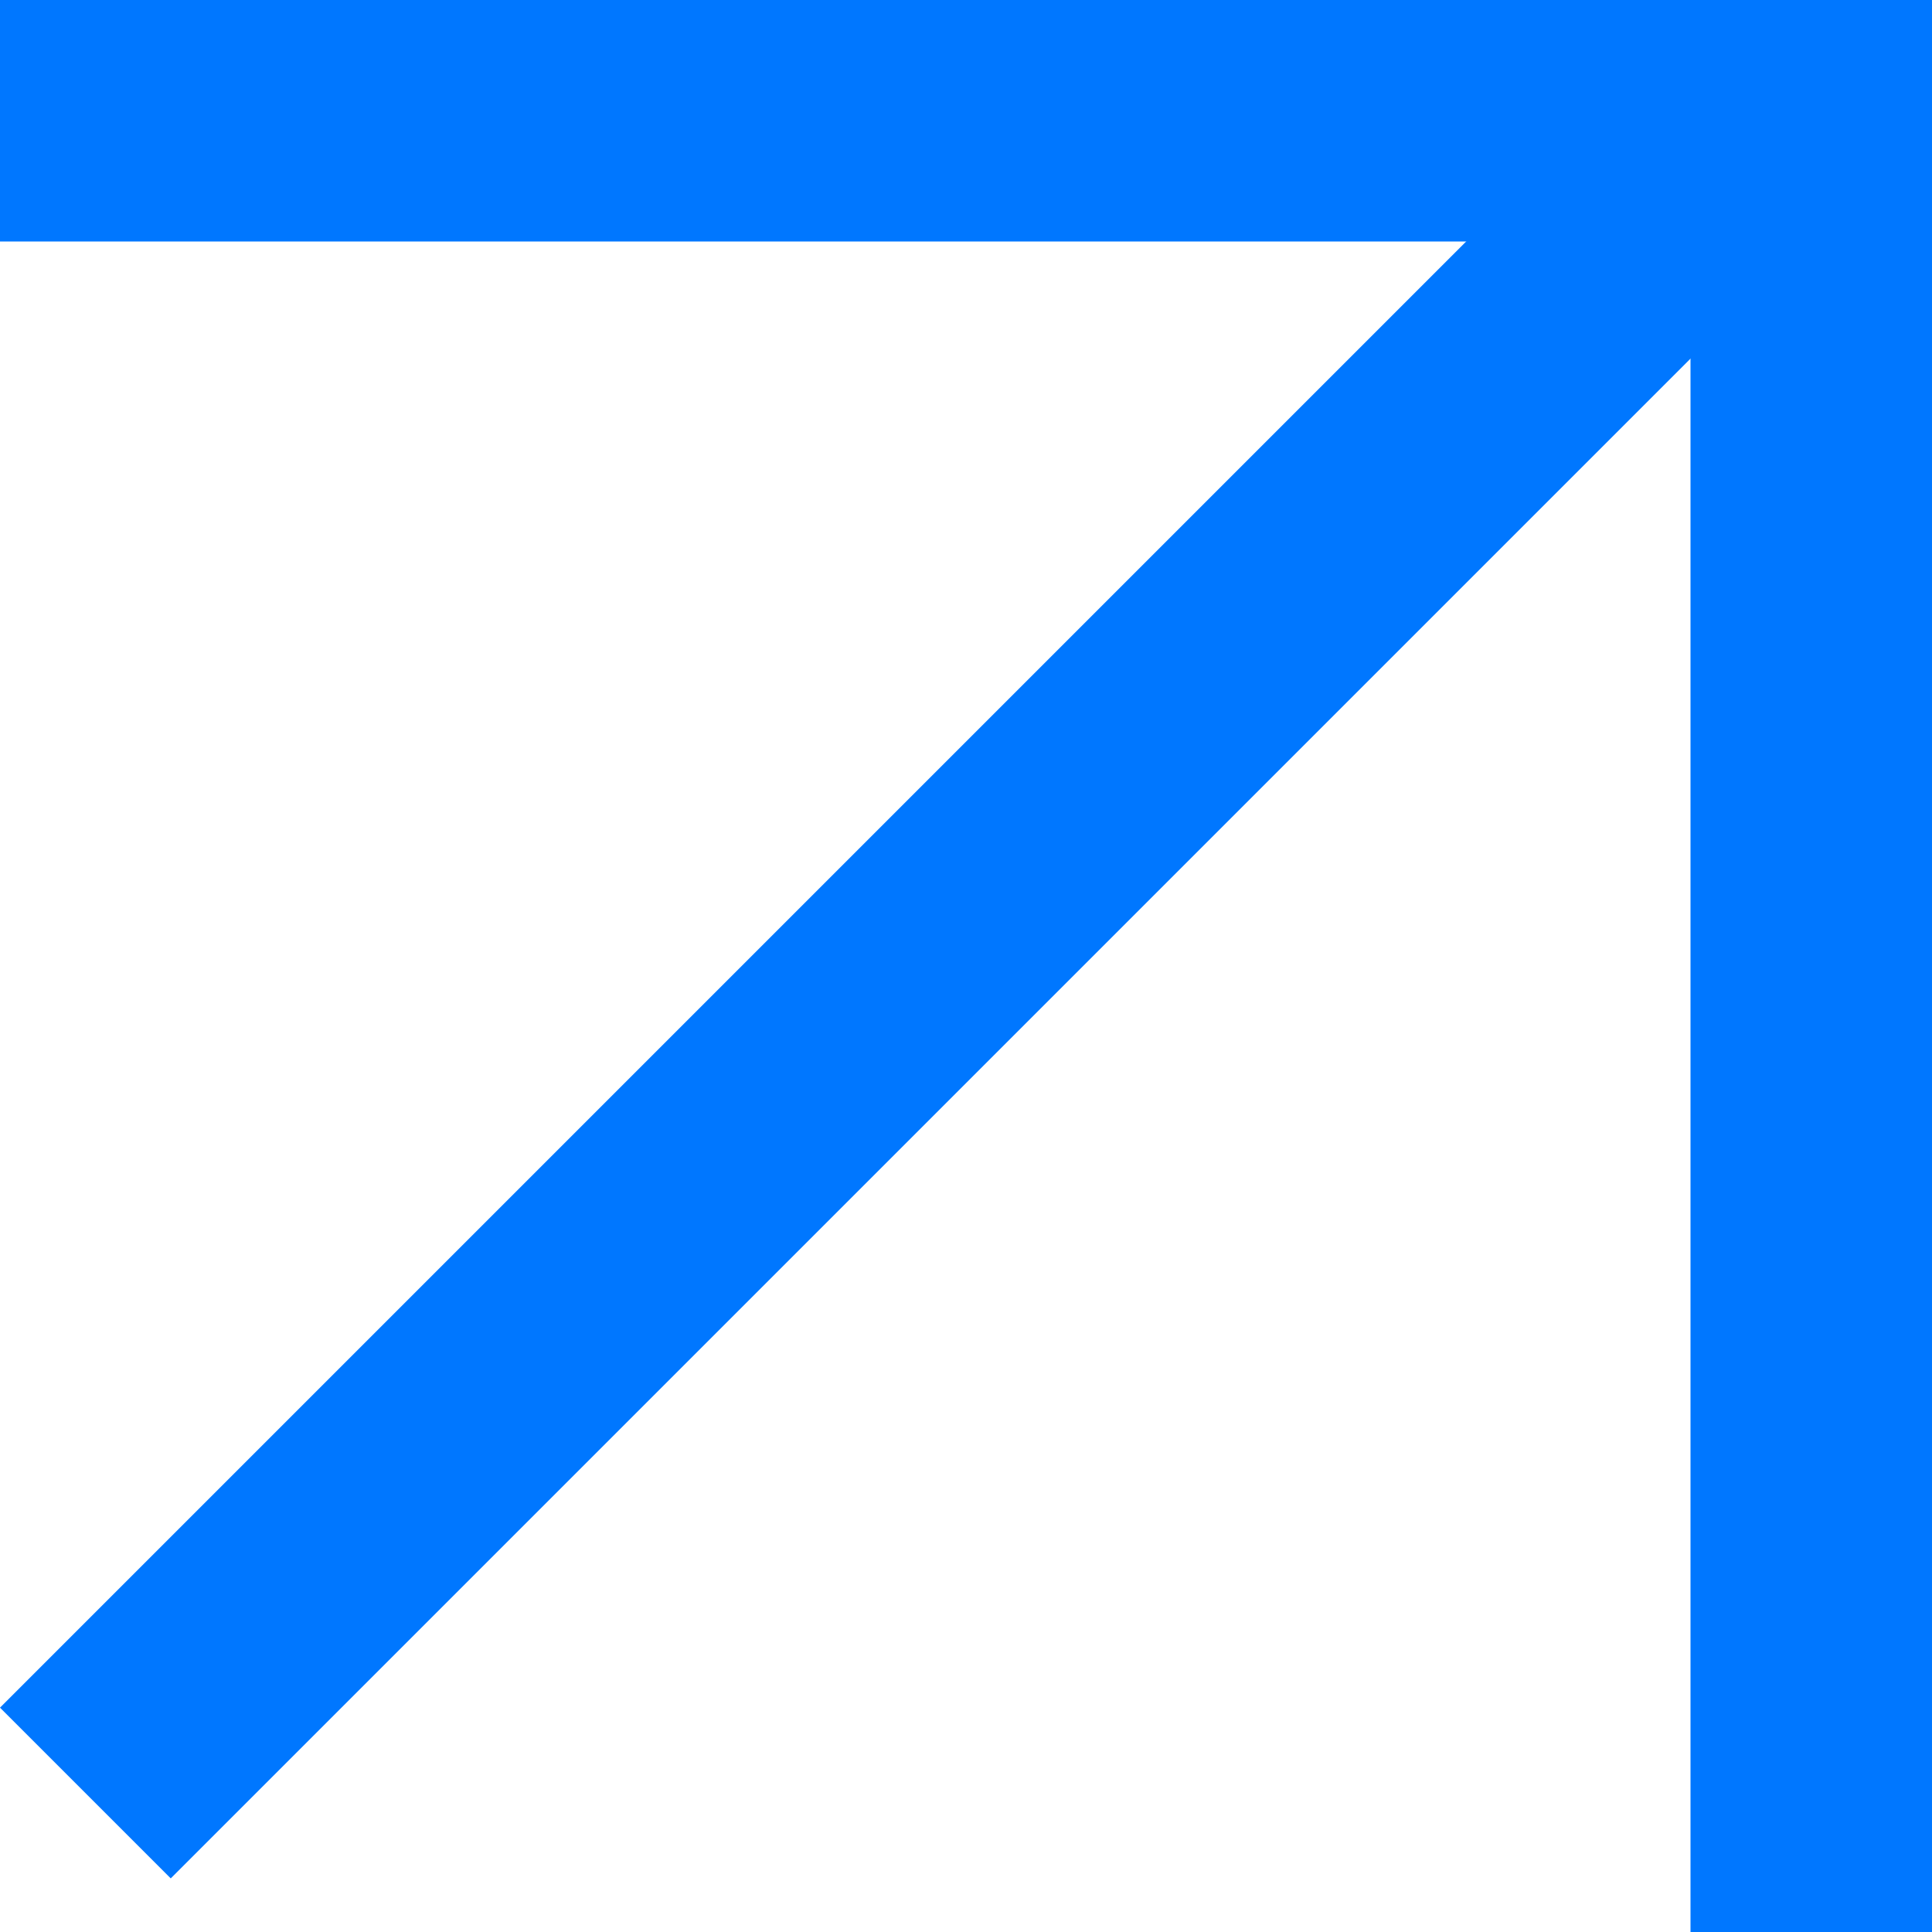 <svg width="8" height="8" viewBox="0 0 8 8" fill="none" xmlns="http://www.w3.org/2000/svg">
<path fill-rule="evenodd" clip-rule="evenodd" d="M8 0H0V1H7V8H8V0Z" fill="#0077FF"/>
<path d="M0 7.071L6.963 0.108C7.023 0.048 7.119 0.048 7.179 0.108V0.108C7.51 0.439 7.51 0.975 7.179 1.306L0.707 7.778L0 7.071Z" fill="#0077FF"/>
</svg>
